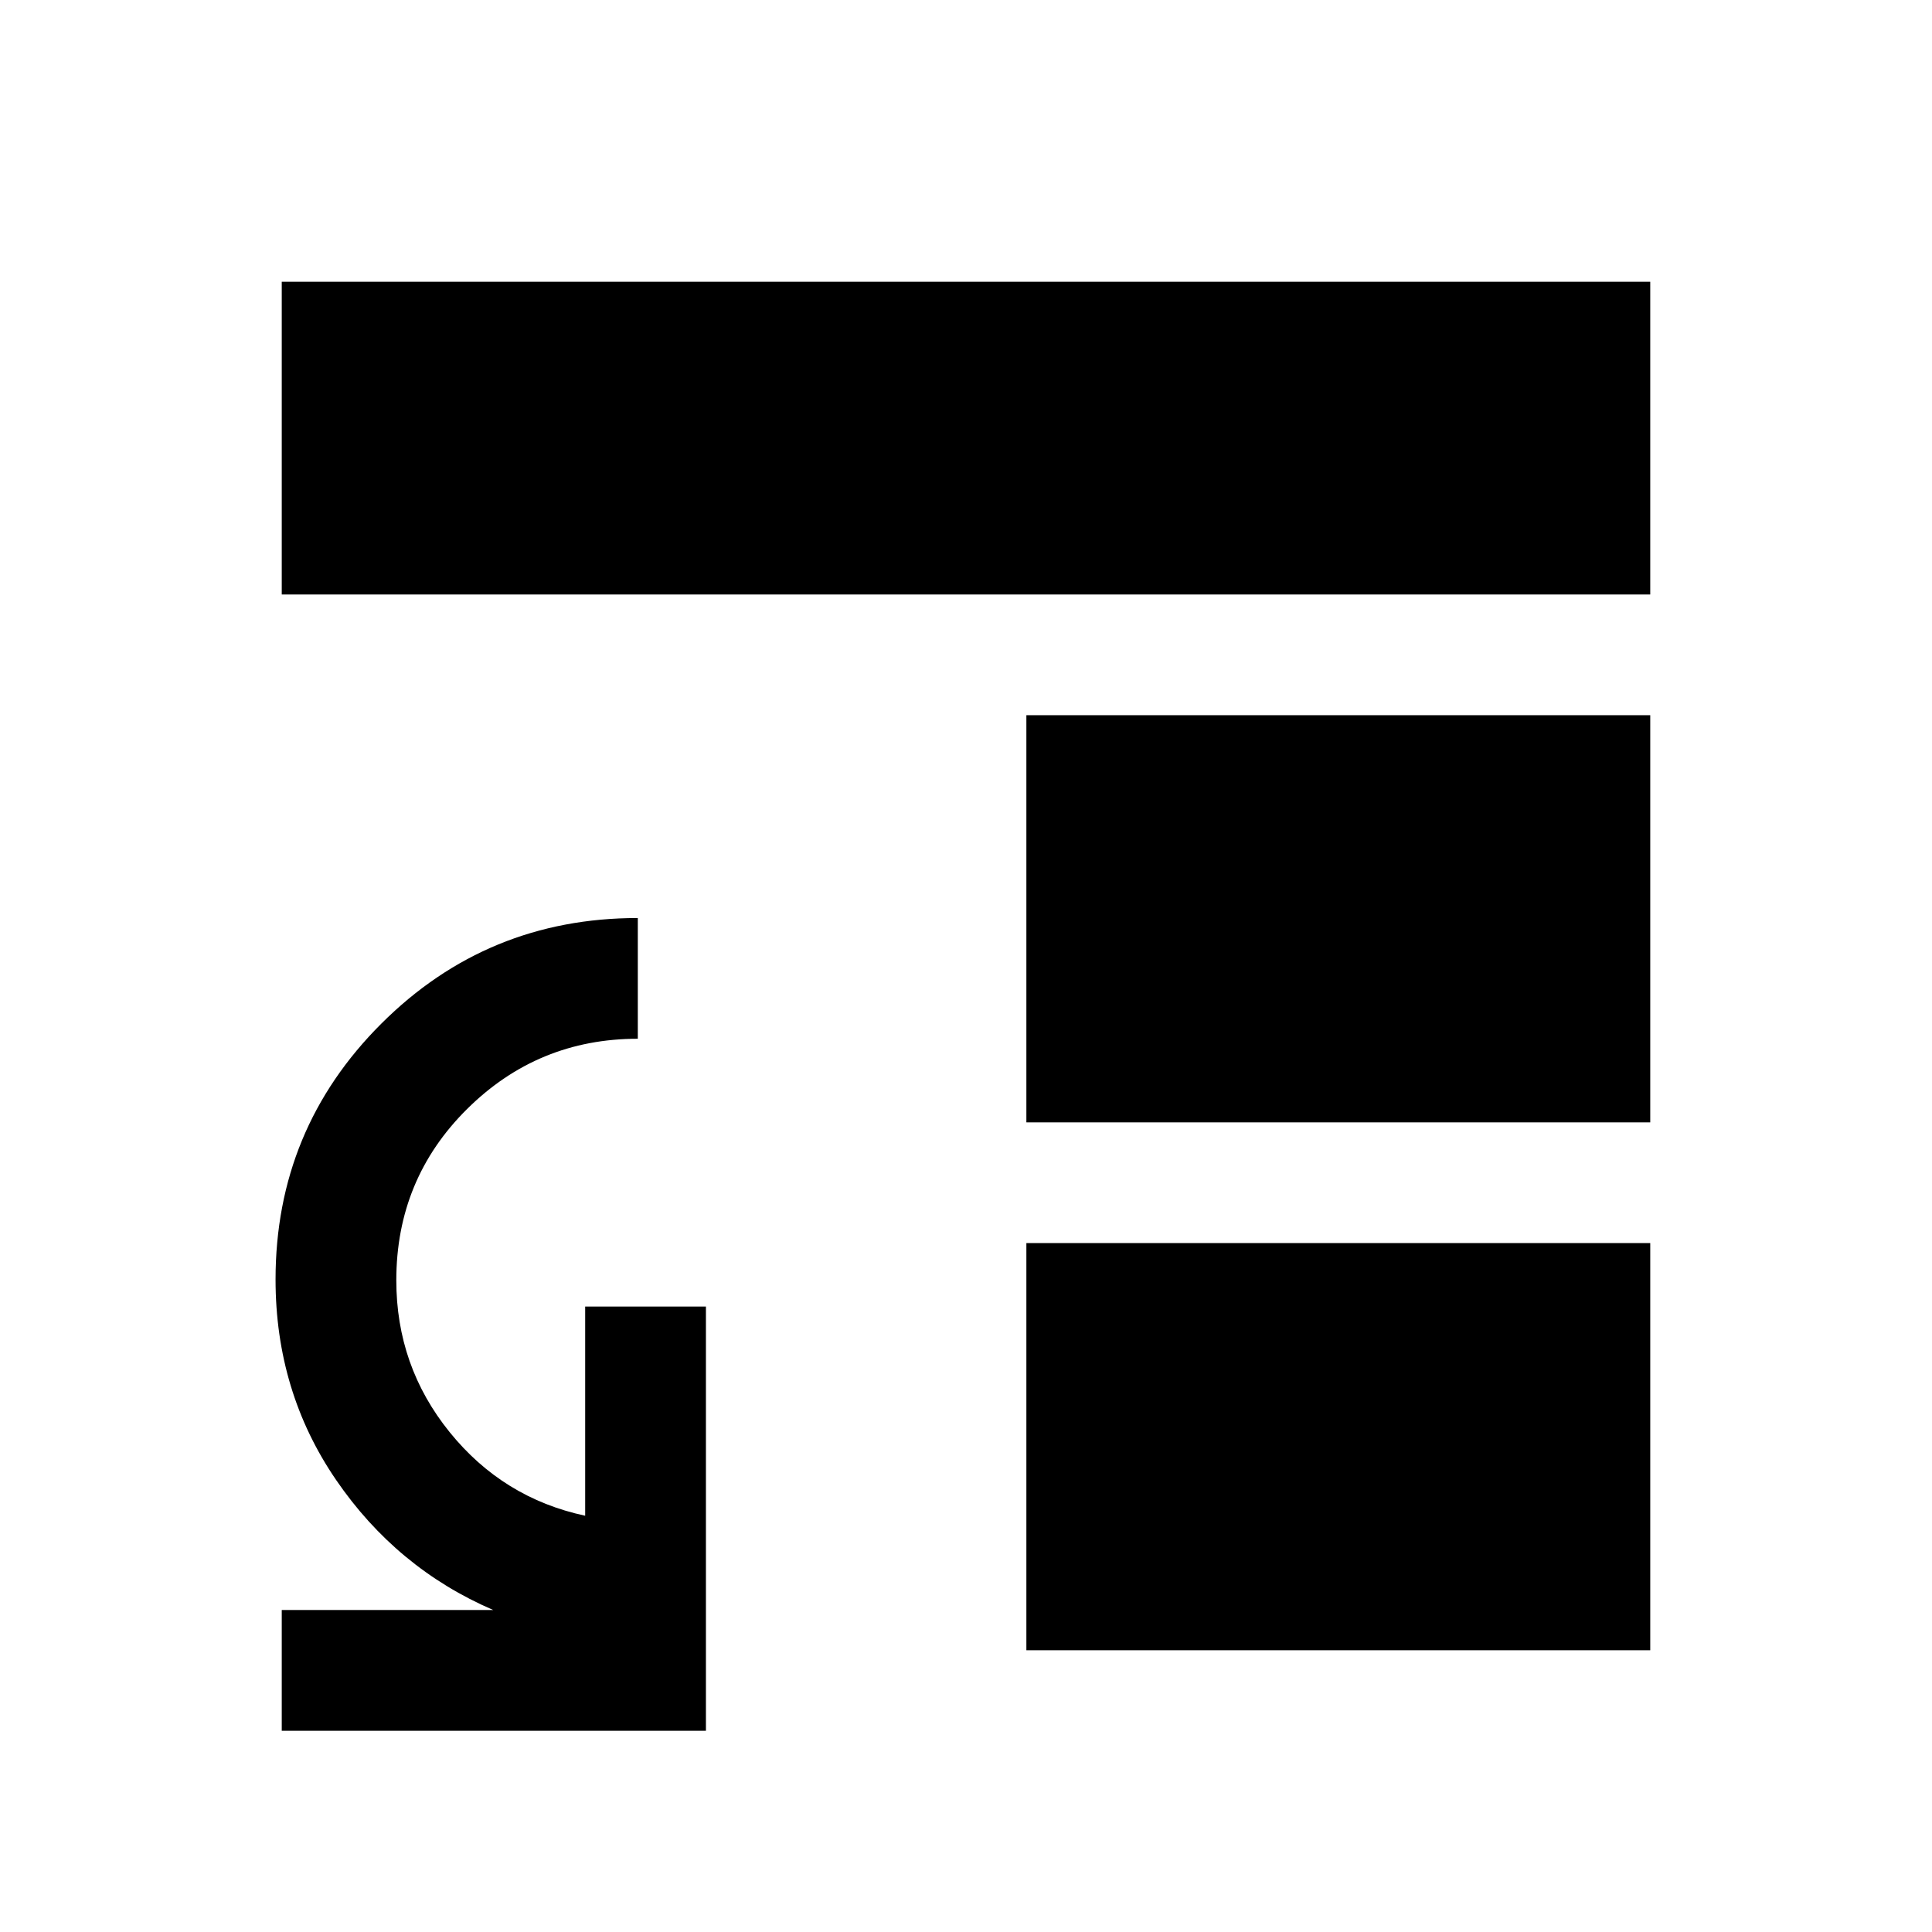 <svg xmlns="http://www.w3.org/2000/svg" height="24" viewBox="0 -960 960 960" width="24"><path d="M510-342.31h310V-140H510v-202.31Zm0-60v-202.31h310v202.31H510Zm-370-262.3V-820h680v155.39H140ZM140-100v-60h105.08q-48-20.69-78.08-64.63t-30.08-99.6q0-74.68 52.58-127.15 52.58-52.46 127.42-52.46v59.99q-49.61 0-84.8 34.89-35.2 34.88-35.2 85.16 0 42.63 26.5 75.42t67.35 41.54v-103.93h60V-100H140Z"/></svg>